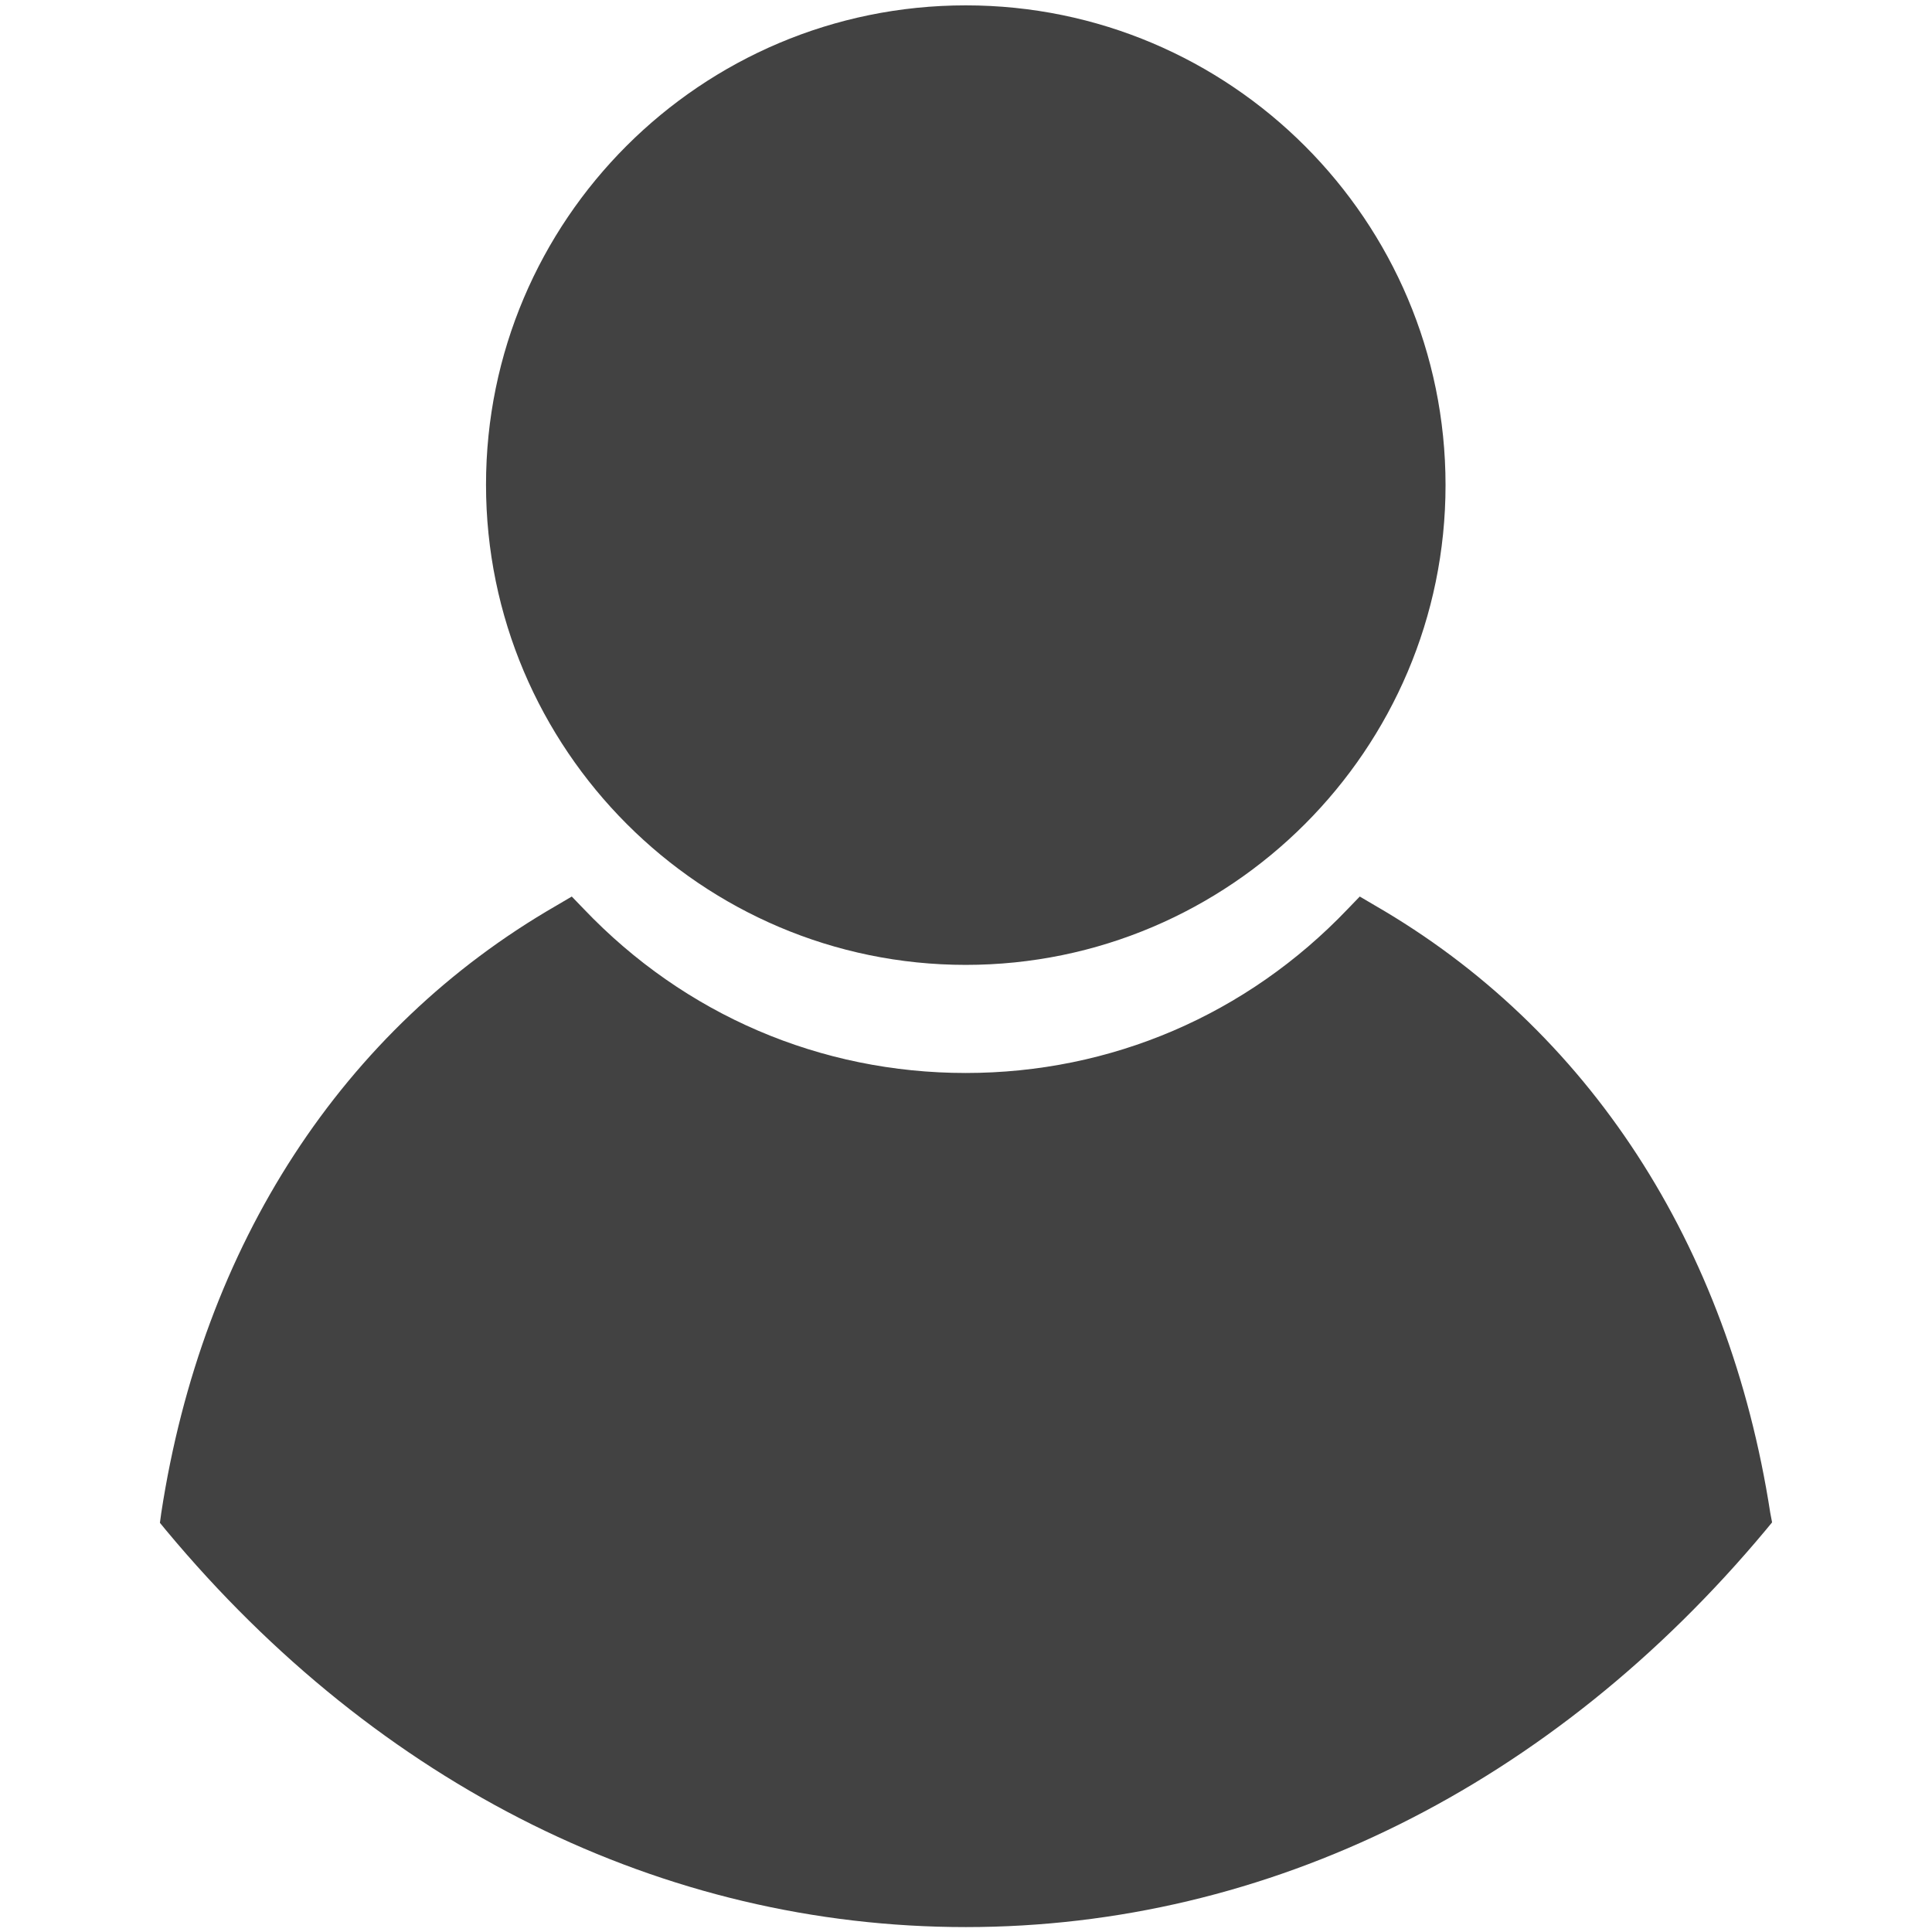 <?xml version="1.0" encoding="utf-8"?>
<!-- Generator: Adobe Illustrator 19.0.0, SVG Export Plug-In . SVG Version: 6.00 Build 0)  -->
<svg version="1.1" id="Capa_1" xmlns="http://www.w3.org/2000/svg" xmlns:xlink="http://www.w3.org/1999/xlink" x="0px" y="0px"
	 viewBox="-263 64.5 432.5 432.5" style="enable-background:new -263 64.5 432.5 432.5;" xml:space="preserve">
<style type="text/css">
	.st0{fill:#424242;}
</style>
<g>
	<path class="st0" d="M133.7,405.3l-1.4,1.7c-47.8,57.3-111.4,88.9-179.1,88.9s-131.3-31.5-179-88.8l-1.4-1.7l0.3-2.2
		c9.2-60.1,40.6-108.4,88.5-136l3.4-2l2.7,2.8c22.6,23.7,53,36.7,85.5,36.7s62.9-13,85.5-36.7l2.7-2.8l3.4,2
		c47.8,27.6,79.2,75.9,88.5,136L133.7,405.3z M-46.8,280.5c59.2,0,107.4-48.2,107.4-107.4S12.5,65.7-46.8,65.7
		S-154.2,113.8-154.2,173S-106,280.5-46.8,280.5z"/>
</g>
</svg>
